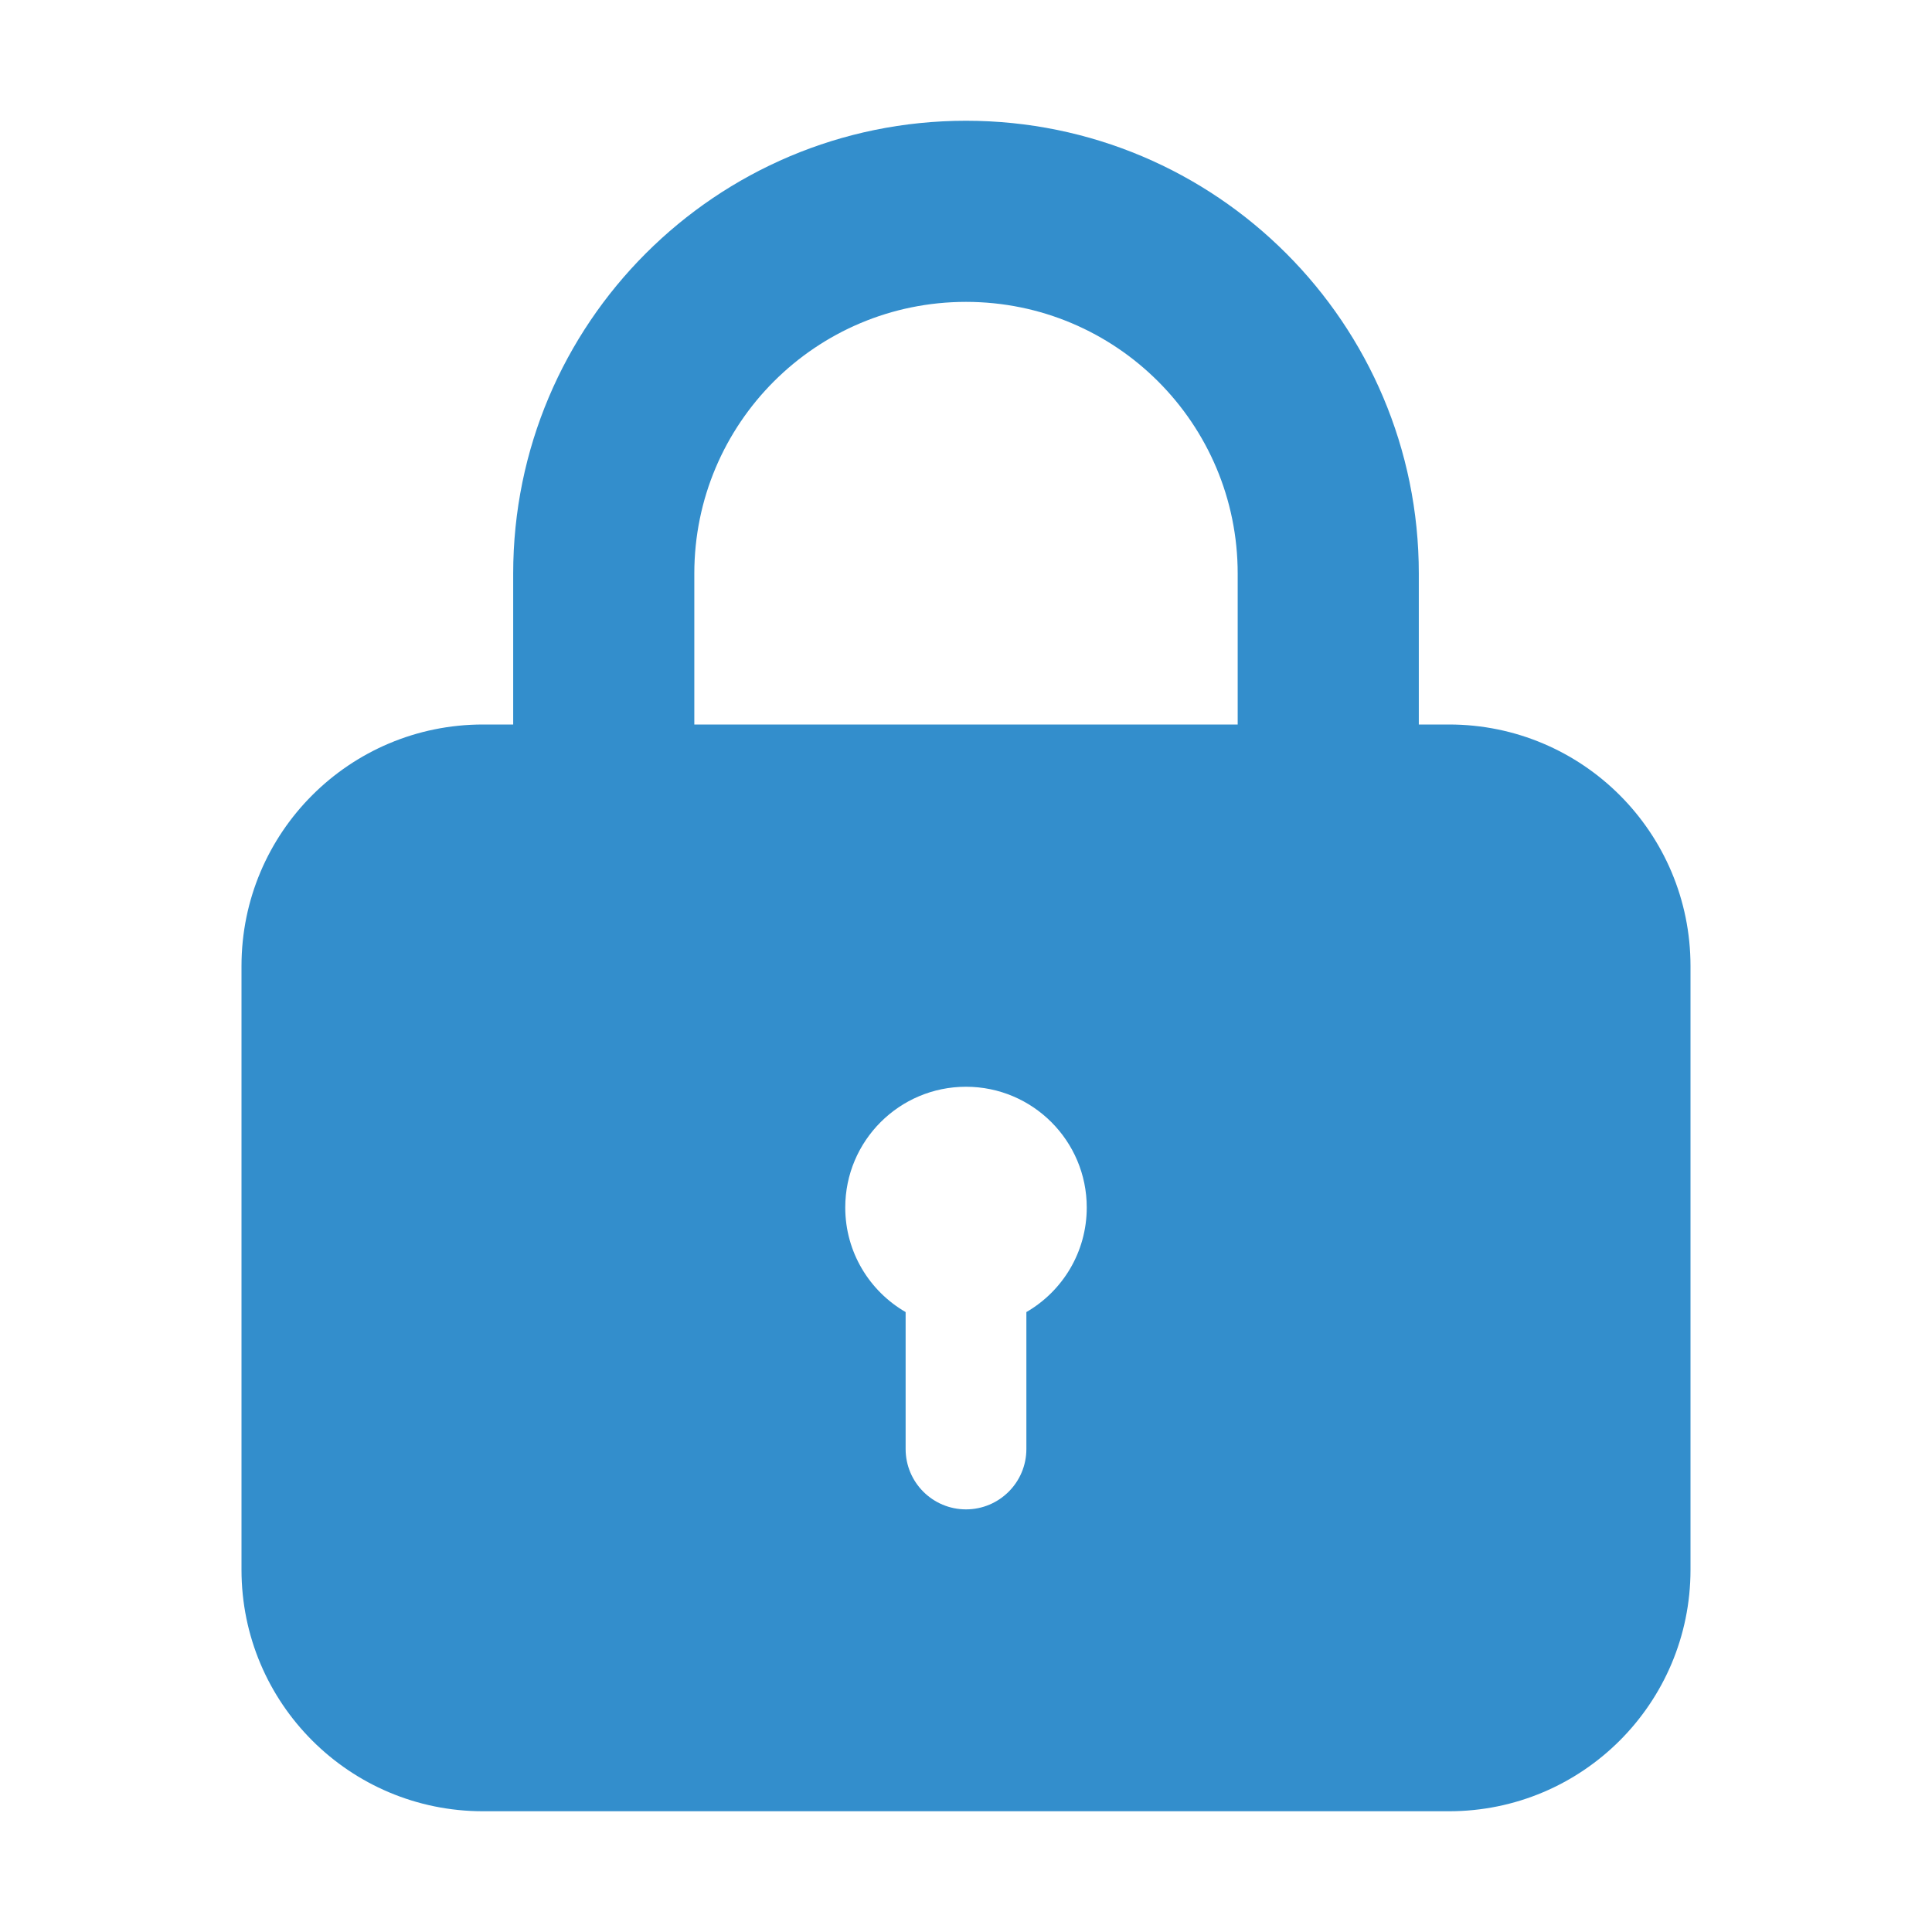 <svg width="16" height="16" viewBox="0 0 16 16" fill="none" xmlns="http://www.w3.org/2000/svg">
<path fill-rule="evenodd" clip-rule="evenodd" d="M8 1C5.929 1 4.25 2.679 4.25 4.75V6H4C2.895 6 2 6.895 2 8V13C2 14.105 2.895 15 4 15H12C13.105 15 14 14.105 14 13V8C14 6.895 13.105 6 12 6H11.75V4.75C11.75 2.679 10.071 1 8 1ZM10.25 6V4.75C10.25 3.507 9.243 2.5 8 2.5C6.757 2.5 5.75 3.507 5.75 4.75V6H10.25ZM8.5 10.866C8.799 10.693 9 10.37 9 10C9 9.448 8.552 9 8 9C7.448 9 7 9.448 7 10C7 10.37 7.201 10.693 7.5 10.866V12C7.5 12.276 7.724 12.5 8 12.5C8.276 12.5 8.5 12.276 8.5 12V10.866Z" fill="#338ECC"/>
</svg>
